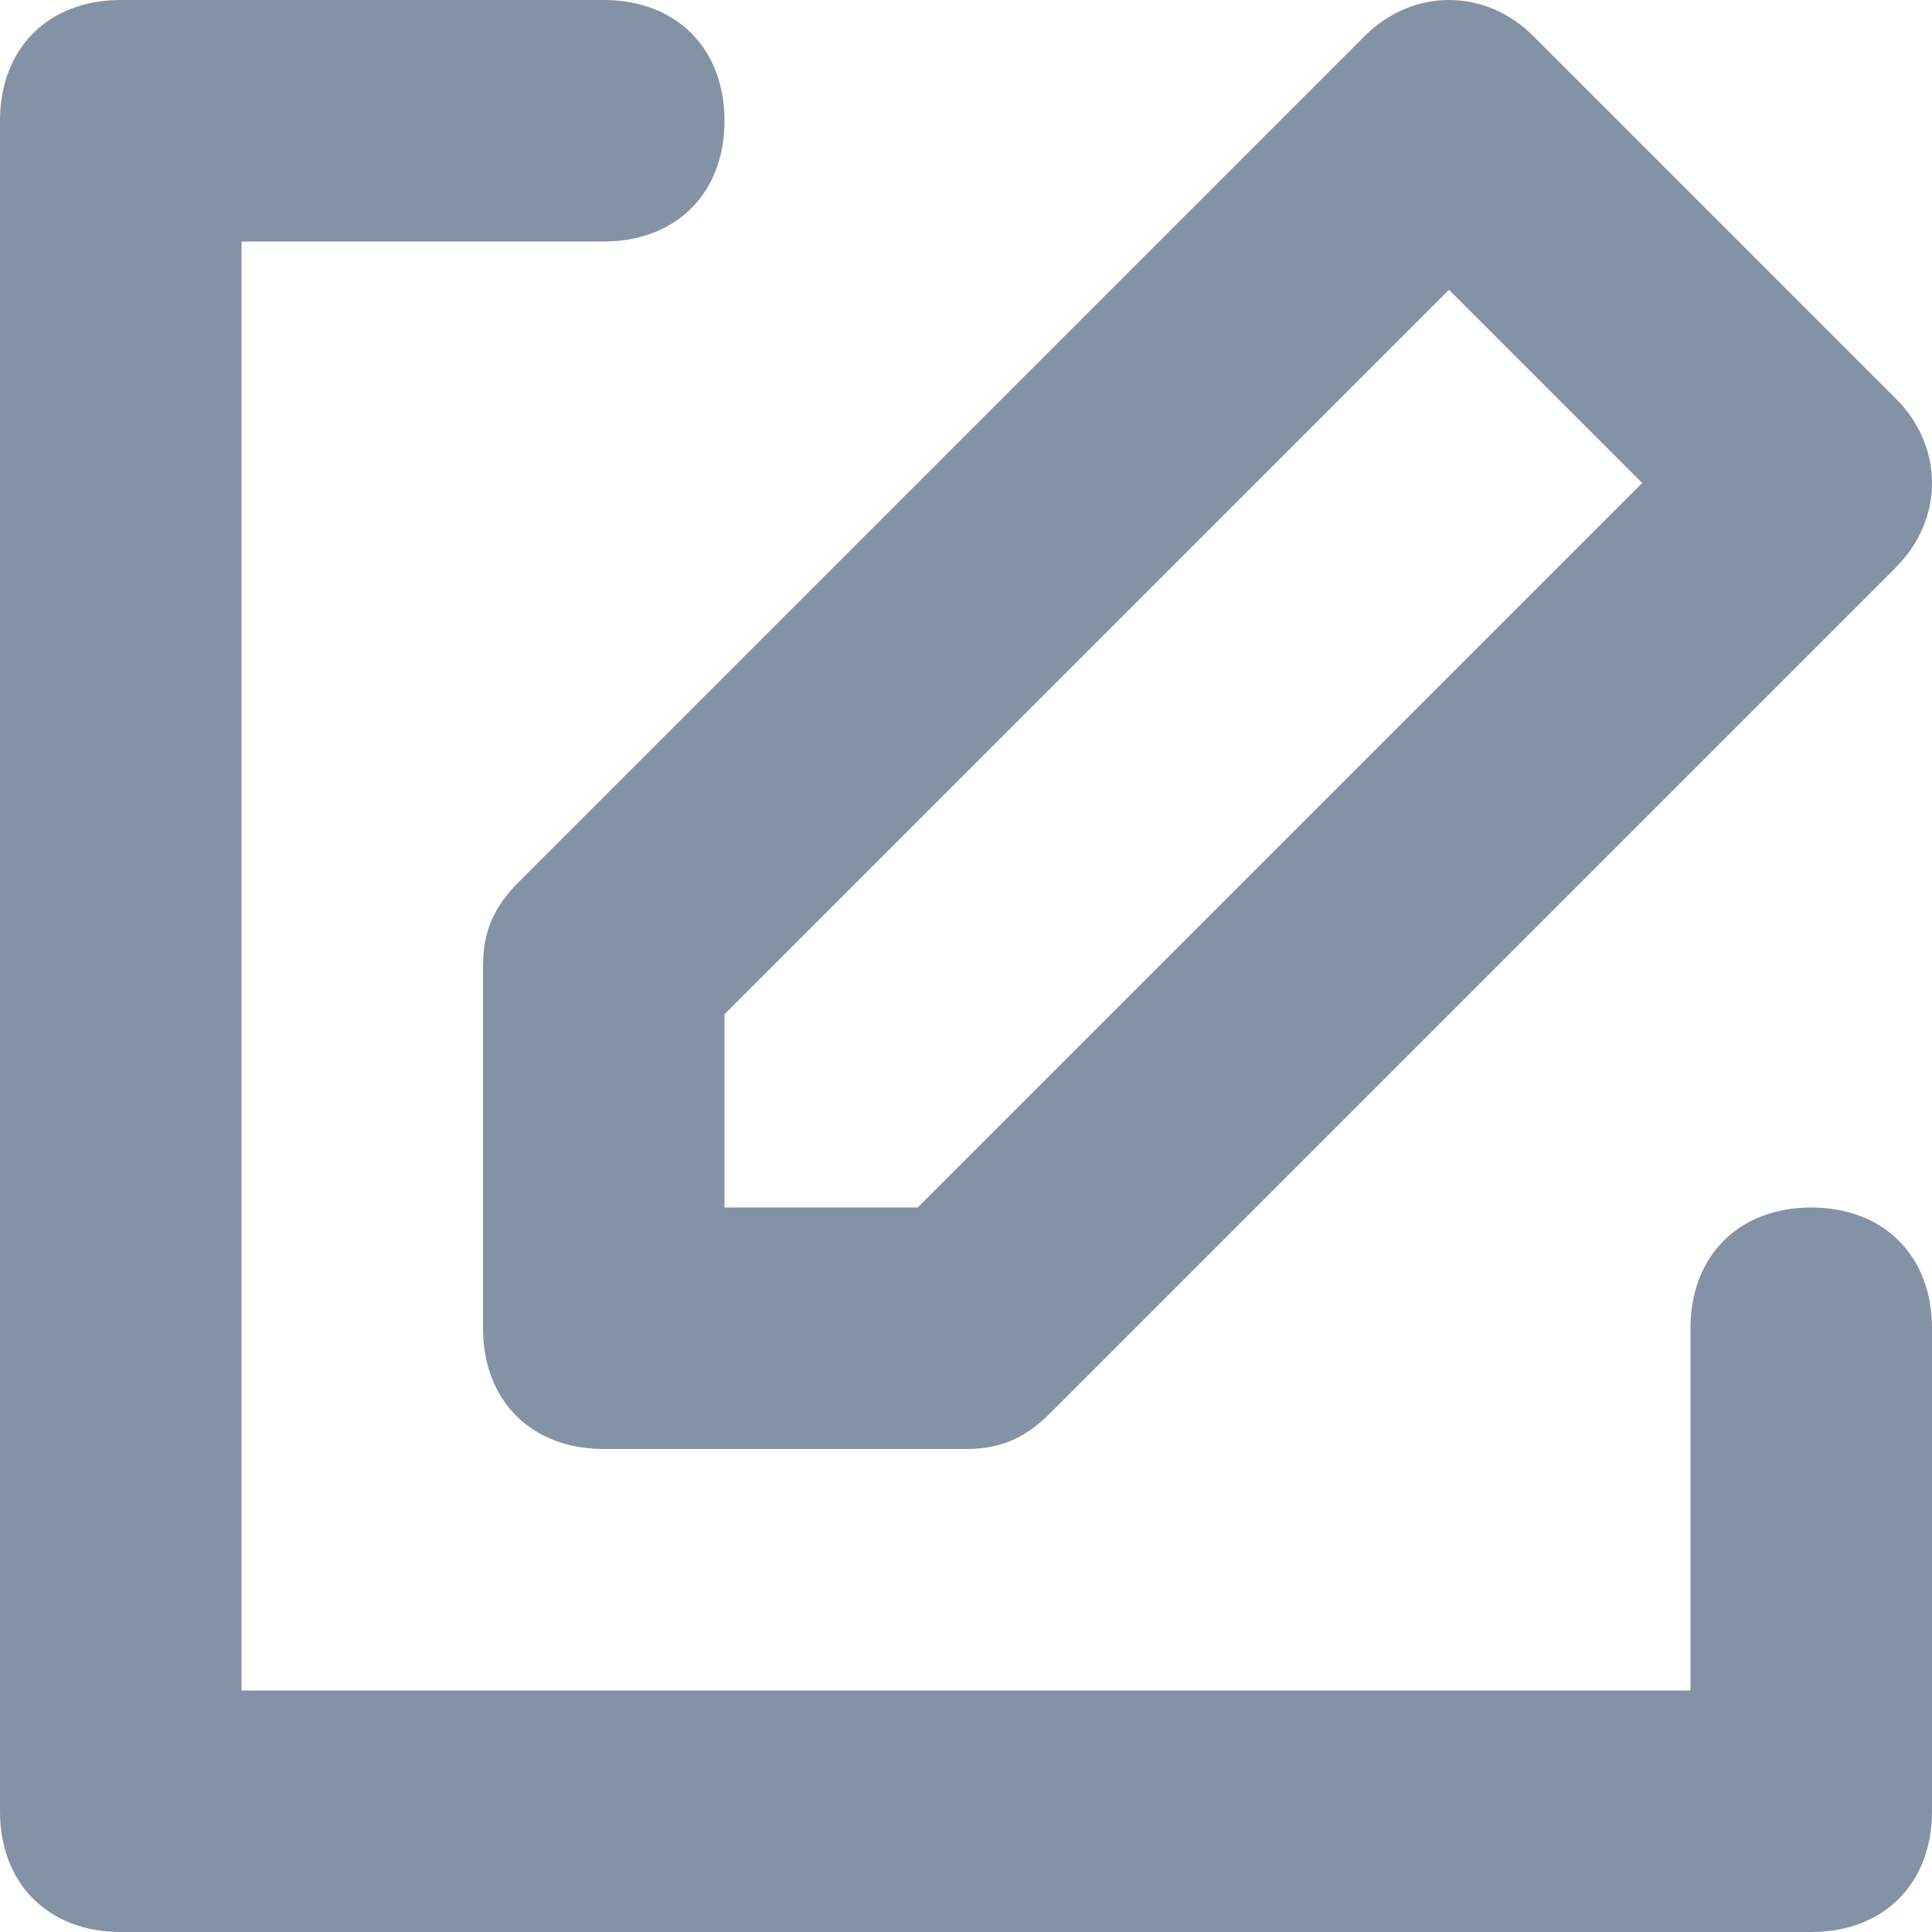 <svg xmlns="http://www.w3.org/2000/svg" width="16" height="16" viewBox="0 0 16 16">
  <g fill="#8492A6" fill-rule="evenodd">
    <path d="M12.7,0.3 C12.3,-0.1 11.7,-0.1 11.3,0.3 L4.3,7.3 C4.1,7.5 4,7.7 4,8 L4,11 C4,11.6 4.4,12 5,12 L8,12 C8.3,12 8.5,11.9 8.7,11.7 L15.7,4.7 C16.1,4.3 16.1,3.7 15.7,3.3 L12.7,0.3 L12.7,0.3 Z M7.6,10 L6,10 L6,8.4 L12,2.4 L13.6,4 L7.6,10 L7.6,10 Z"/>
    <path d="M15,10 C14.4,10 14,10.4 14,11 L14,14 L2,14 L2,2 L5,2 C5.6,2 6,1.6 6,1 C6,0.4 5.6,0 5,0 L1,0 C0.4,0 0,0.4 0,1 L0,15 C0,15.6 0.4,16 1,16 L15,16 C15.6,16 16,15.6 16,15 L16,11 C16,10.4 15.6,10 15,10"/>
  </g>
</svg>
